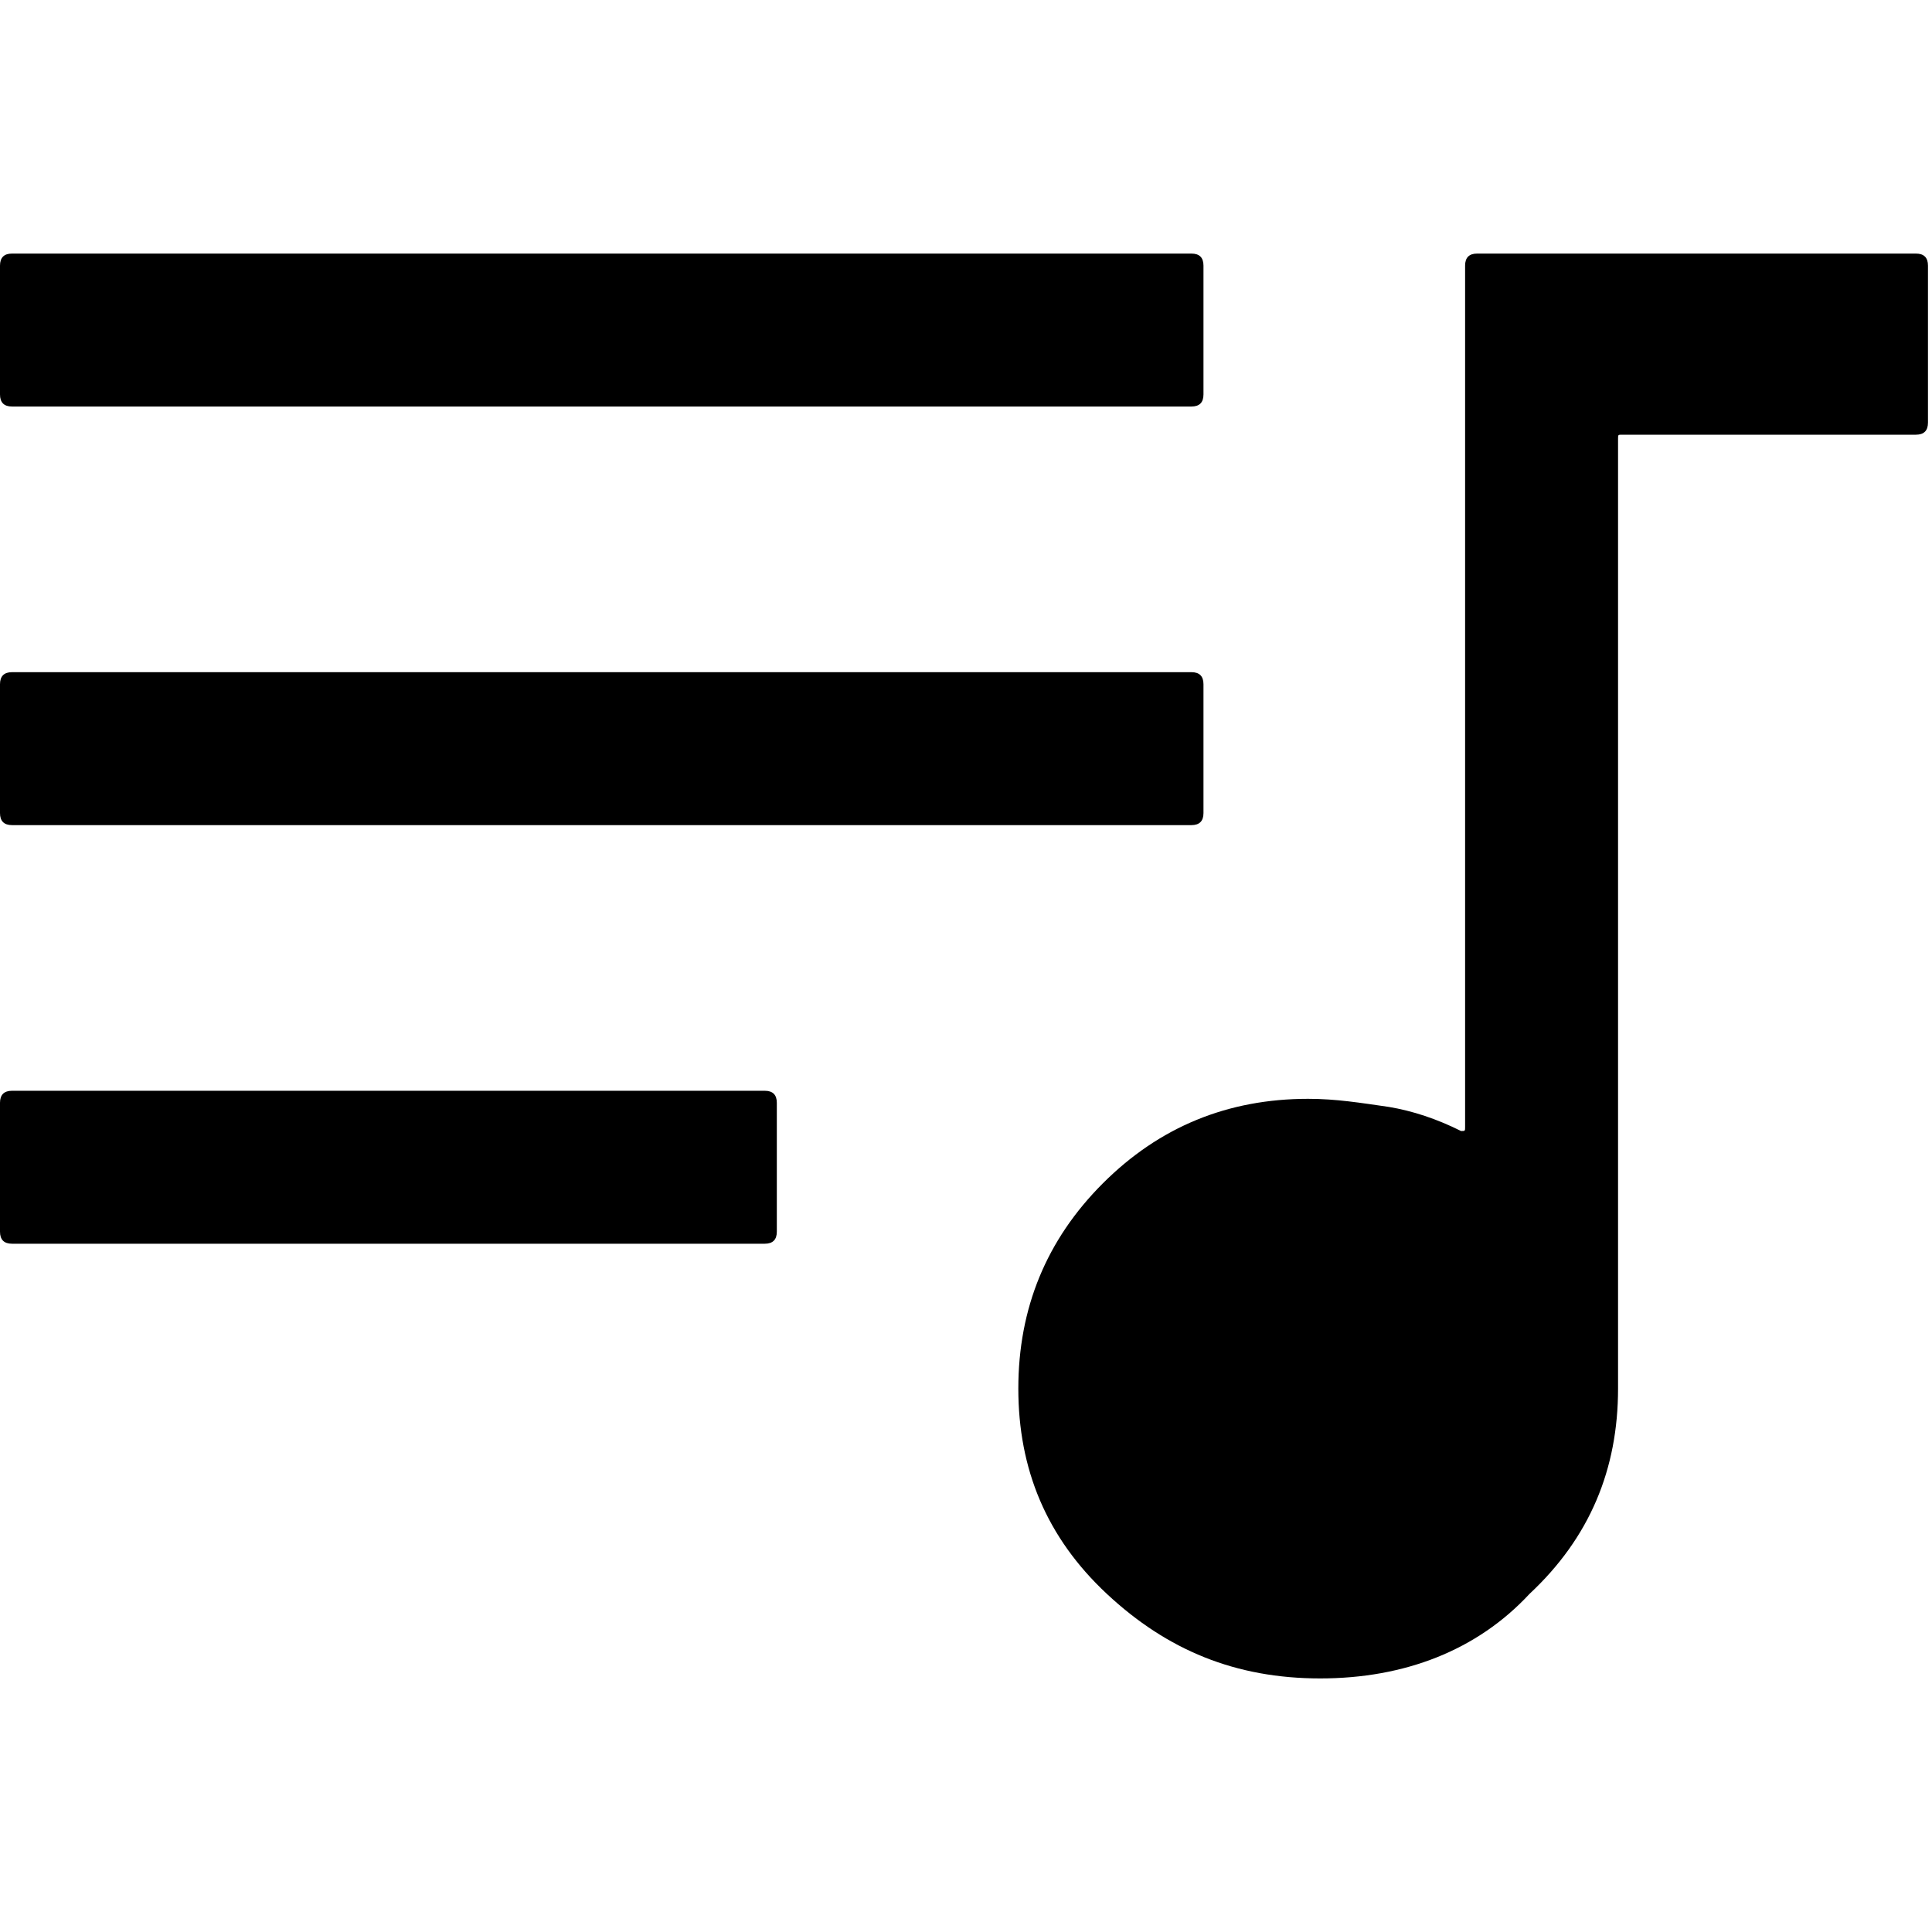 <?xml version="1.0" encoding="utf-8"?>
<!-- Generator: Adobe Illustrator 24.3.0, SVG Export Plug-In . SVG Version: 6.00 Build 0)  -->
<svg version="1.1" id="Layer_1" xmlns="http://www.w3.org/2000/svg" xmlns:xlink="http://www.w3.org/1999/xlink" x="0px" y="0px"
	 viewBox="0 0 48 48" style="enable-background:new 0 0 48 48;" xml:space="preserve">
<path d="M32.8,41.7c-2.1,0-3.8-0.7-5.3-2.1s-2.2-3.1-2.2-5.1c0-2,0.7-3.7,2.1-5.1c1.4-1.4,3.1-2.1,5.1-2.1c0.7,0,1.3,0.1,2,0.2
	c0.6,0.1,1.2,0.3,1.8,0.6c0.1,0,0.1,0,0.1-0.1V6.6c0-0.2,0.1-0.3,0.3-0.3h10.9c0.2,0,0.3,0.1,0.3,0.3v3.9c0,0.2-0.1,0.3-0.3,0.3
	h-7.3c-0.1,0-0.1,0-0.1,0.1v23.6c0,2-0.7,3.7-2.2,5.1C36.7,41,34.9,41.7,32.8,41.7z"/>
<path d="M0,30.6v-3.2c0-0.2,0.1-0.3,0.3-0.3H19c0.2,0,0.3,0.1,0.3,0.3v3.2c0,0.2-0.1,0.3-0.3,0.3H0.3C0.1,30.9,0,30.8,0,30.6z"/>
<path d="M0,20.2V17c0-0.2,0.1-0.3,0.3-0.3h29.3c0.2,0,0.3,0.1,0.3,0.3v3.2c0,0.2-0.1,0.3-0.3,0.3H0.3C0.1,20.5,0,20.4,0,20.2z"/>
<path d="M0,9.8V6.6c0-0.2,0.1-0.3,0.3-0.3h29.3c0.2,0,0.3,0.1,0.3,0.3v3.2c0,0.2-0.1,0.3-0.3,0.3H0.3C0.1,10.1,0,10,0,9.8z"/>
</svg>
